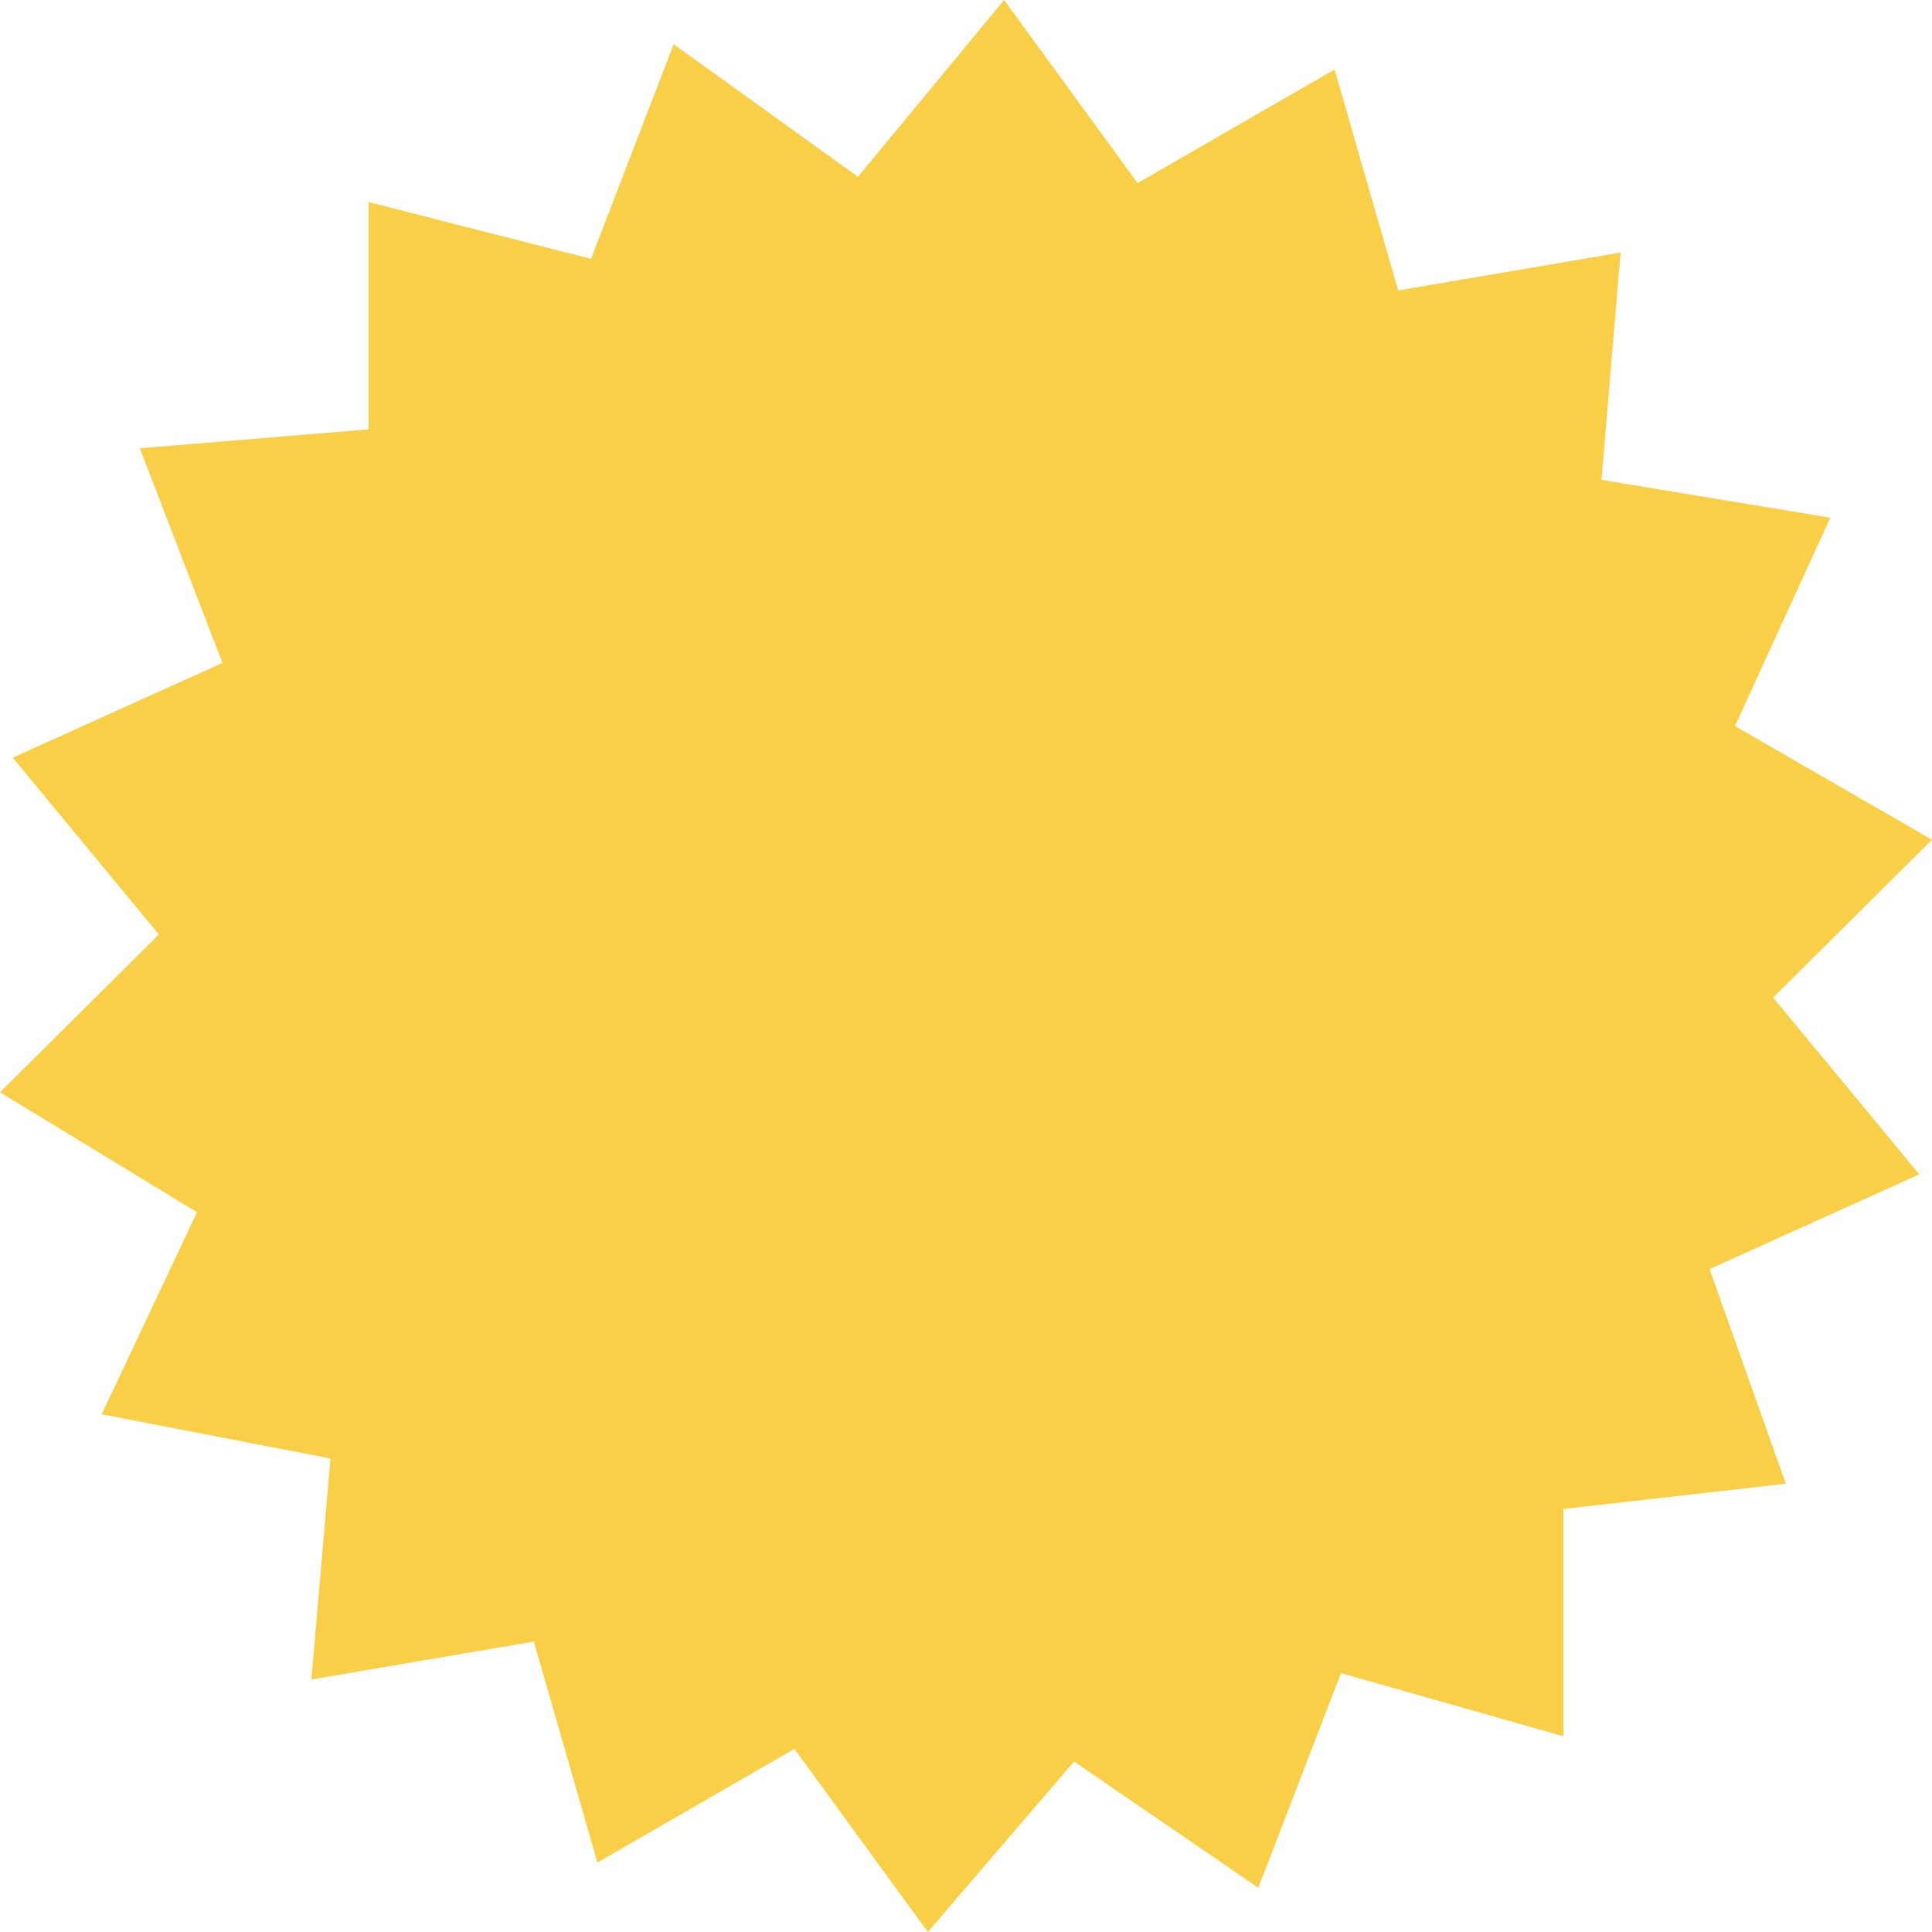 <svg width="104" height="104" viewBox="0 0 104 104" fill="none" xmlns="http://www.w3.org/2000/svg">
<path d="M54.053 0L61.237 9.856L71.842 3.739L75.263 15.634L87.237 13.595L86.21 25.83L98.526 27.869L93.395 39.085L104 45.203L95.447 53.699L103.316 63.216L92.026 68.314L96.132 79.869L84.158 81.229V93.464L72.184 90.065L67.737 101.621L57.816 94.823L49.947 104L42.763 94.144L32.158 100.261L28.737 88.366L16.763 90.405L17.79 78.51L5.474 76.131L10.605 65.255L0 58.797L8.553 50.301L0.684 40.784L11.974 35.686L7.526 24.131L19.842 23.111V10.876L31.816 13.935L36.263 2.379L46.184 9.516L54.053 0Z" fill="#F9CF47"/>
</svg>
